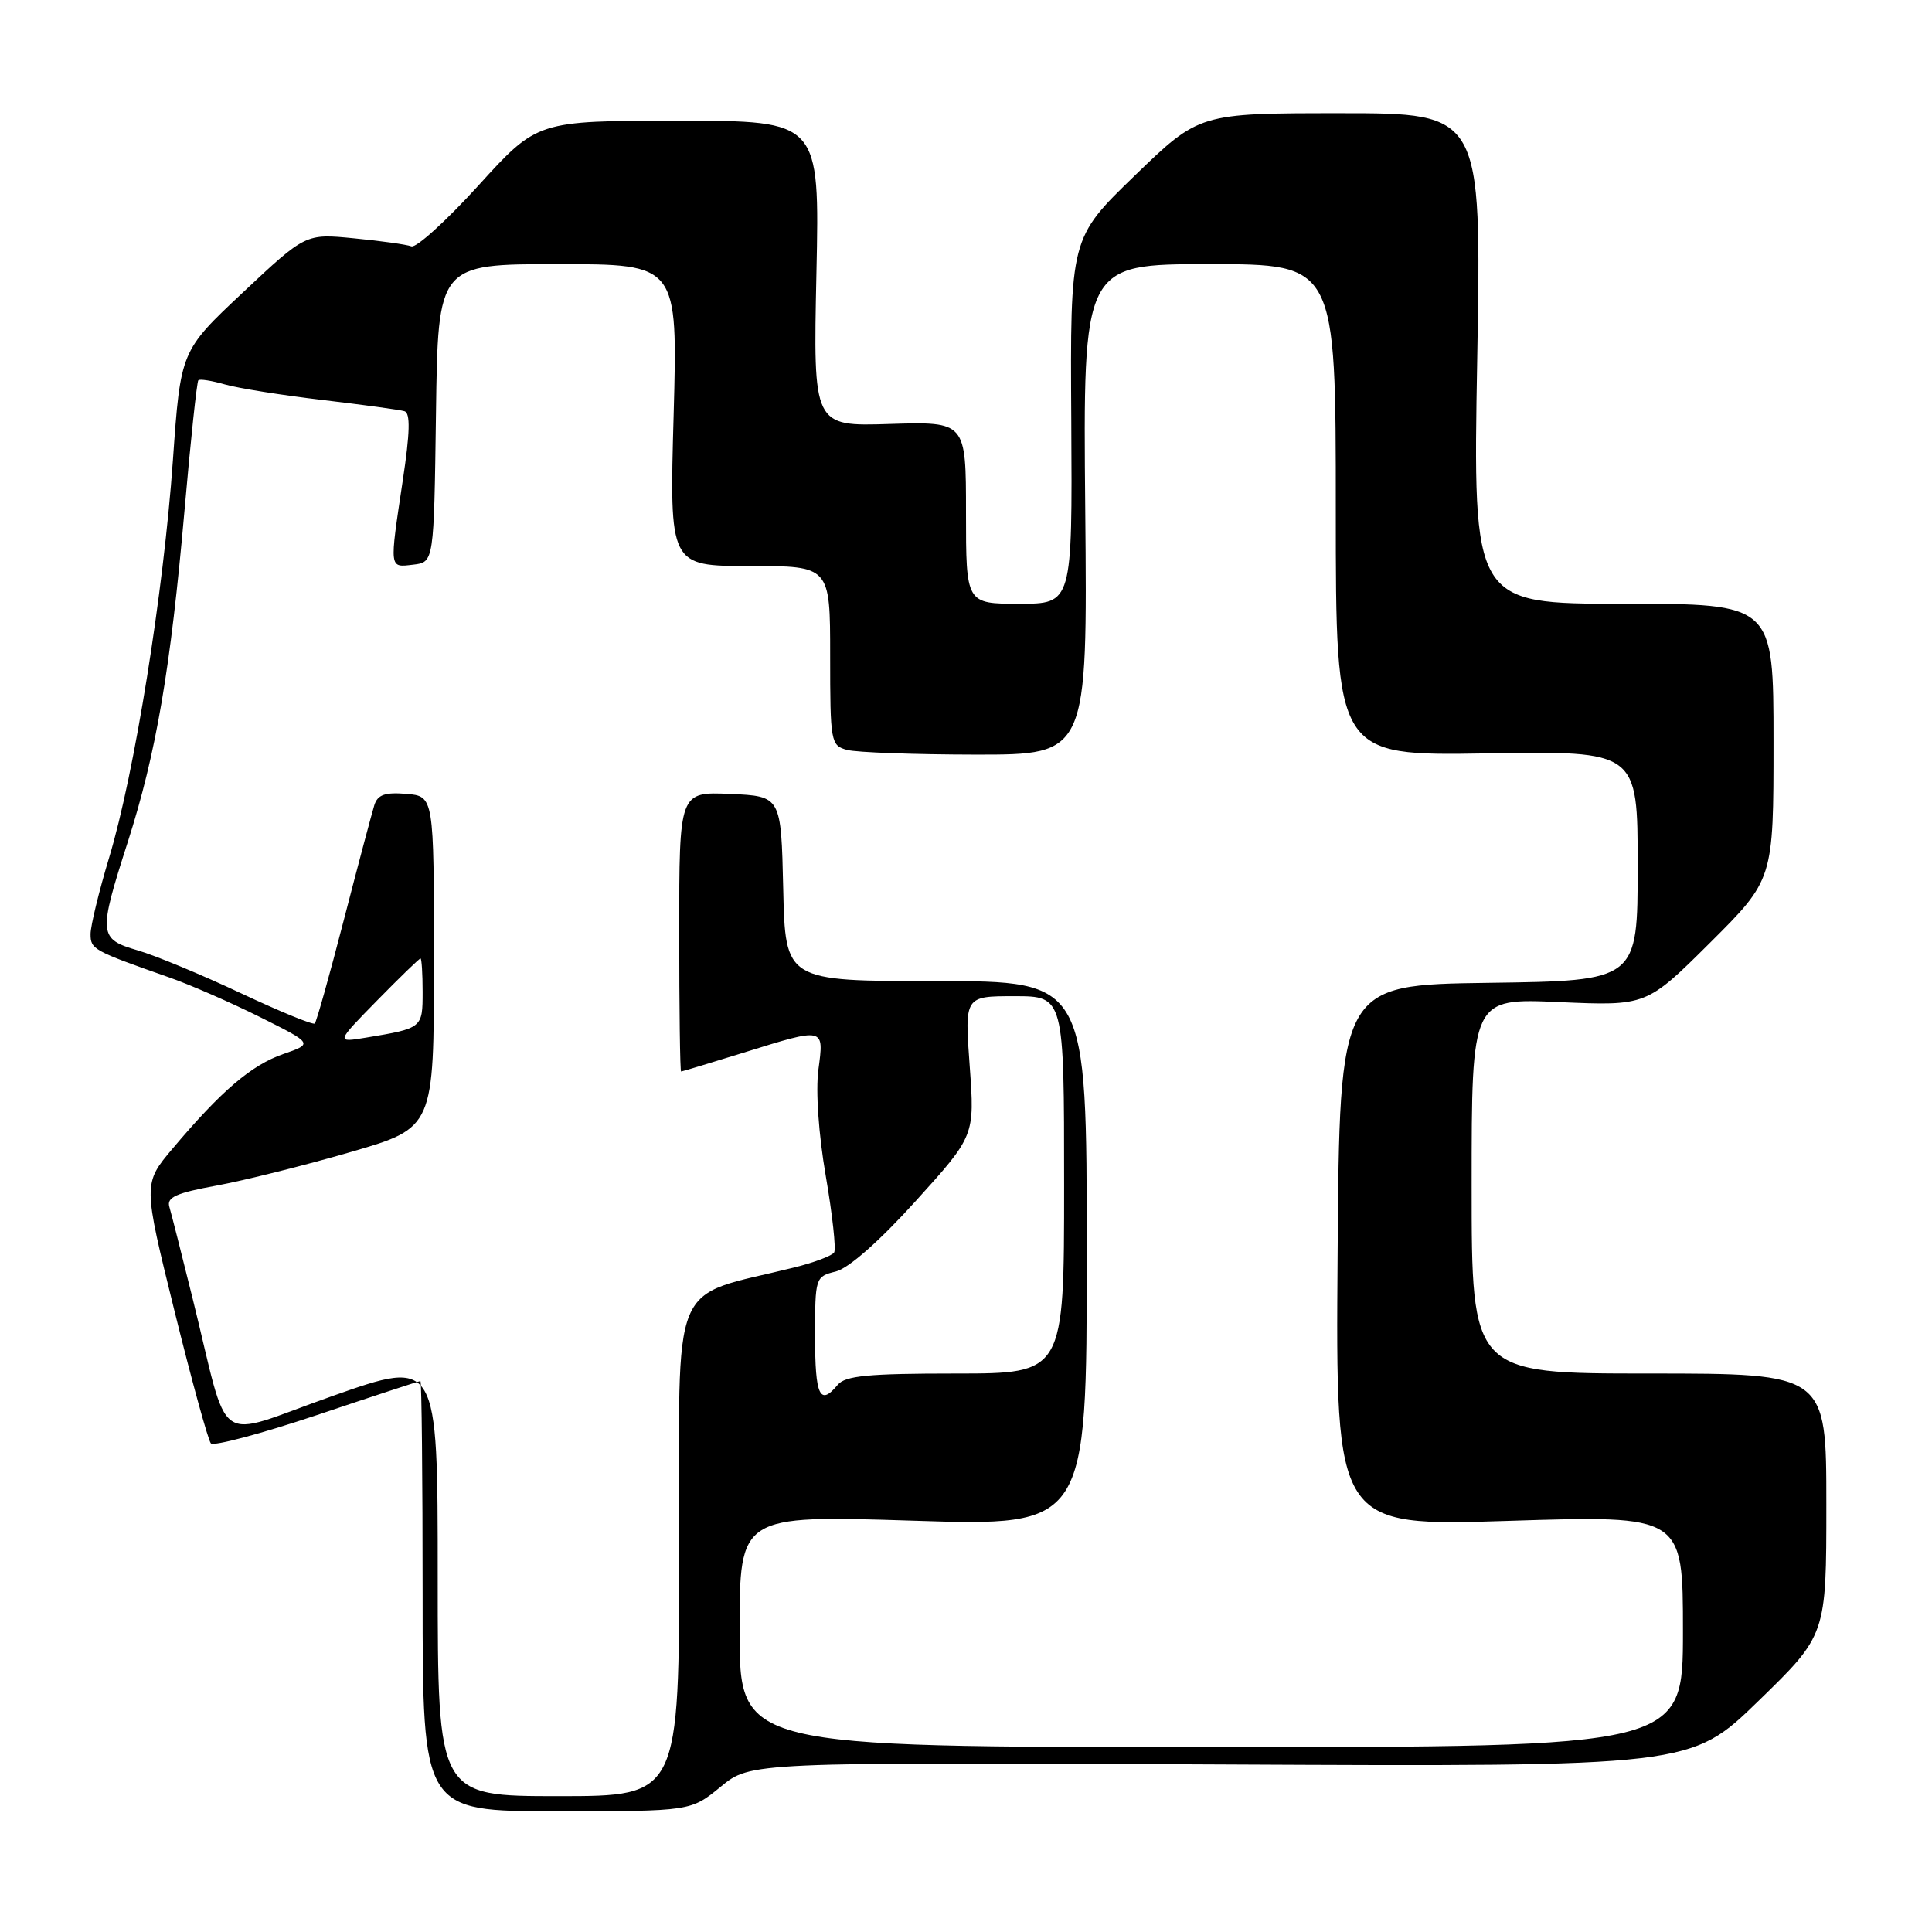 <?xml version="1.0" encoding="UTF-8" standalone="no"?>
<!DOCTYPE svg PUBLIC "-//W3C//DTD SVG 1.1//EN" "http://www.w3.org/Graphics/SVG/1.1/DTD/svg11.dtd" >
<svg xmlns="http://www.w3.org/2000/svg" xmlns:xlink="http://www.w3.org/1999/xlink" version="1.1" viewBox="0 0 256 256">
 <g >
 <path fill="currentColor"
d=" M 95.50 236.75 C 99.45 233.50 99.45 233.50 161.74 233.80 C 224.04 234.10 224.04 234.10 233.02 225.37 C 242.00 216.64 242.00 216.64 242.00 199.32 C 242.00 182.00 242.00 182.00 218.50 182.00 C 195.00 182.00 195.00 182.00 195.00 157.13 C 195.00 132.26 195.00 132.26 206.59 132.78 C 218.17 133.29 218.17 133.29 226.59 124.92 C 235.00 116.54 235.00 116.54 235.00 98.27 C 235.00 80.00 235.00 80.00 215.08 80.00 C 195.16 80.00 195.16 80.00 195.74 47.50 C 196.31 15.00 196.31 15.00 177.61 15.00 C 158.91 15.00 158.91 15.00 150.36 23.27 C 141.80 31.55 141.80 31.55 141.95 55.77 C 142.09 80.00 142.09 80.00 135.05 80.00 C 128.00 80.00 128.00 80.00 128.00 67.93 C 128.00 55.87 128.00 55.87 117.88 56.18 C 107.75 56.50 107.75 56.50 108.18 36.25 C 108.61 16.00 108.61 16.00 89.90 16.00 C 71.19 16.00 71.19 16.00 63.43 24.54 C 59.16 29.24 55.15 32.89 54.51 32.64 C 53.87 32.40 50.46 31.92 46.92 31.58 C 40.50 30.95 40.50 30.95 32.21 38.73 C 23.93 46.50 23.93 46.50 22.91 61.00 C 21.67 78.50 17.82 102.52 14.46 113.64 C 13.11 118.12 12.00 122.68 12.00 123.77 C 12.00 125.79 12.33 125.97 22.50 129.54 C 25.25 130.50 30.65 132.87 34.50 134.79 C 41.50 138.29 41.50 138.29 37.52 139.67 C 33.30 141.14 29.32 144.54 22.89 152.17 C 18.95 156.84 18.95 156.84 23.11 173.67 C 25.40 182.93 27.58 190.84 27.94 191.25 C 28.30 191.66 34.63 189.97 42.01 187.50 C 49.38 185.02 55.55 183.00 55.71 183.00 C 55.87 183.00 56.00 195.82 56.00 211.50 C 56.00 240.00 56.00 240.00 73.77 240.00 C 91.54 240.00 91.54 240.00 95.50 236.75 Z  M 58.00 209.03 C 58.00 180.06 58.00 180.06 44.03 184.99 C 28.05 190.62 30.56 192.38 25.51 172.00 C 24.08 166.22 22.70 160.79 22.44 159.91 C 22.06 158.65 23.35 158.07 28.73 157.09 C 32.46 156.40 40.45 154.40 46.50 152.64 C 57.50 149.44 57.50 149.44 57.50 127.47 C 57.50 105.50 57.50 105.50 53.83 105.19 C 51.01 104.96 50.04 105.30 49.60 106.69 C 49.29 107.69 47.47 114.51 45.57 121.86 C 43.67 129.21 41.93 135.40 41.71 135.62 C 41.49 135.84 37.08 134.03 31.91 131.60 C 26.73 129.16 20.59 126.61 18.25 125.93 C 13.05 124.41 13.00 123.82 16.94 111.54 C 20.70 99.80 22.60 88.66 24.45 67.62 C 25.26 58.33 26.09 50.58 26.28 50.39 C 26.47 50.19 28.06 50.44 29.80 50.94 C 31.54 51.44 37.36 52.37 42.73 53.00 C 48.11 53.64 53.00 54.30 53.60 54.49 C 54.39 54.73 54.33 57.32 53.37 63.66 C 51.59 75.53 51.55 75.19 54.75 74.82 C 57.50 74.50 57.50 74.50 57.77 54.75 C 58.04 35.00 58.04 35.00 73.93 35.00 C 89.81 35.00 89.81 35.00 89.26 55.00 C 88.70 75.00 88.70 75.00 99.35 75.00 C 110.00 75.00 110.00 75.00 110.00 86.88 C 110.00 98.36 110.08 98.79 112.25 99.37 C 113.49 99.70 121.16 99.98 129.30 99.99 C 144.10 100.00 144.10 100.00 143.80 67.50 C 143.50 35.00 143.50 35.00 160.25 35.00 C 177.00 35.00 177.00 35.00 177.00 67.58 C 177.00 100.15 177.00 100.15 197.00 99.83 C 217.00 99.50 217.00 99.50 217.00 114.73 C 217.00 129.96 217.00 129.96 197.25 130.23 C 177.50 130.50 177.50 130.50 177.24 166.38 C 176.97 202.26 176.97 202.26 199.99 201.52 C 223.00 200.79 223.00 200.79 223.00 216.14 C 223.00 231.50 223.00 231.50 160.50 231.50 C 98.00 231.50 98.00 231.50 98.00 216.13 C 98.00 200.77 98.00 200.77 121.00 201.50 C 144.00 202.23 144.00 202.23 144.00 166.12 C 144.00 130.00 144.00 130.00 124.03 130.00 C 104.06 130.00 104.06 130.00 103.78 117.75 C 103.50 105.50 103.50 105.50 96.75 105.20 C 90.00 104.91 90.00 104.91 90.00 123.45 C 90.00 133.65 90.11 141.99 90.25 141.98 C 90.39 141.98 94.10 140.85 98.50 139.49 C 109.35 136.12 109.19 136.08 108.44 141.75 C 108.07 144.56 108.47 150.32 109.42 155.83 C 110.30 160.95 110.80 165.51 110.53 165.95 C 110.26 166.39 107.89 167.29 105.27 167.94 C 88.48 172.11 90.00 168.41 90.00 205.07 C 90.00 238.00 90.00 238.00 74.00 238.00 C 58.00 238.00 58.00 238.00 58.00 209.03 Z  M 108.00 177.08 C 108.00 169.27 108.04 169.15 110.75 168.48 C 112.44 168.06 116.52 164.47 121.33 159.15 C 129.16 150.50 129.16 150.50 128.49 141.25 C 127.81 132.00 127.81 132.00 134.41 132.00 C 141.00 132.00 141.00 132.00 141.00 157.00 C 141.00 182.00 141.00 182.00 126.62 182.00 C 115.06 182.00 112.00 182.29 111.00 183.50 C 108.64 186.34 108.00 184.98 108.00 177.08 Z  M 49.97 132.57 C 52.97 129.51 55.56 127.00 55.72 127.00 C 55.87 127.00 56.00 128.99 56.00 131.43 C 56.00 136.23 55.97 136.25 48.50 137.49 C 44.50 138.15 44.50 138.15 49.97 132.57 Z "/>
</g>
</svg>